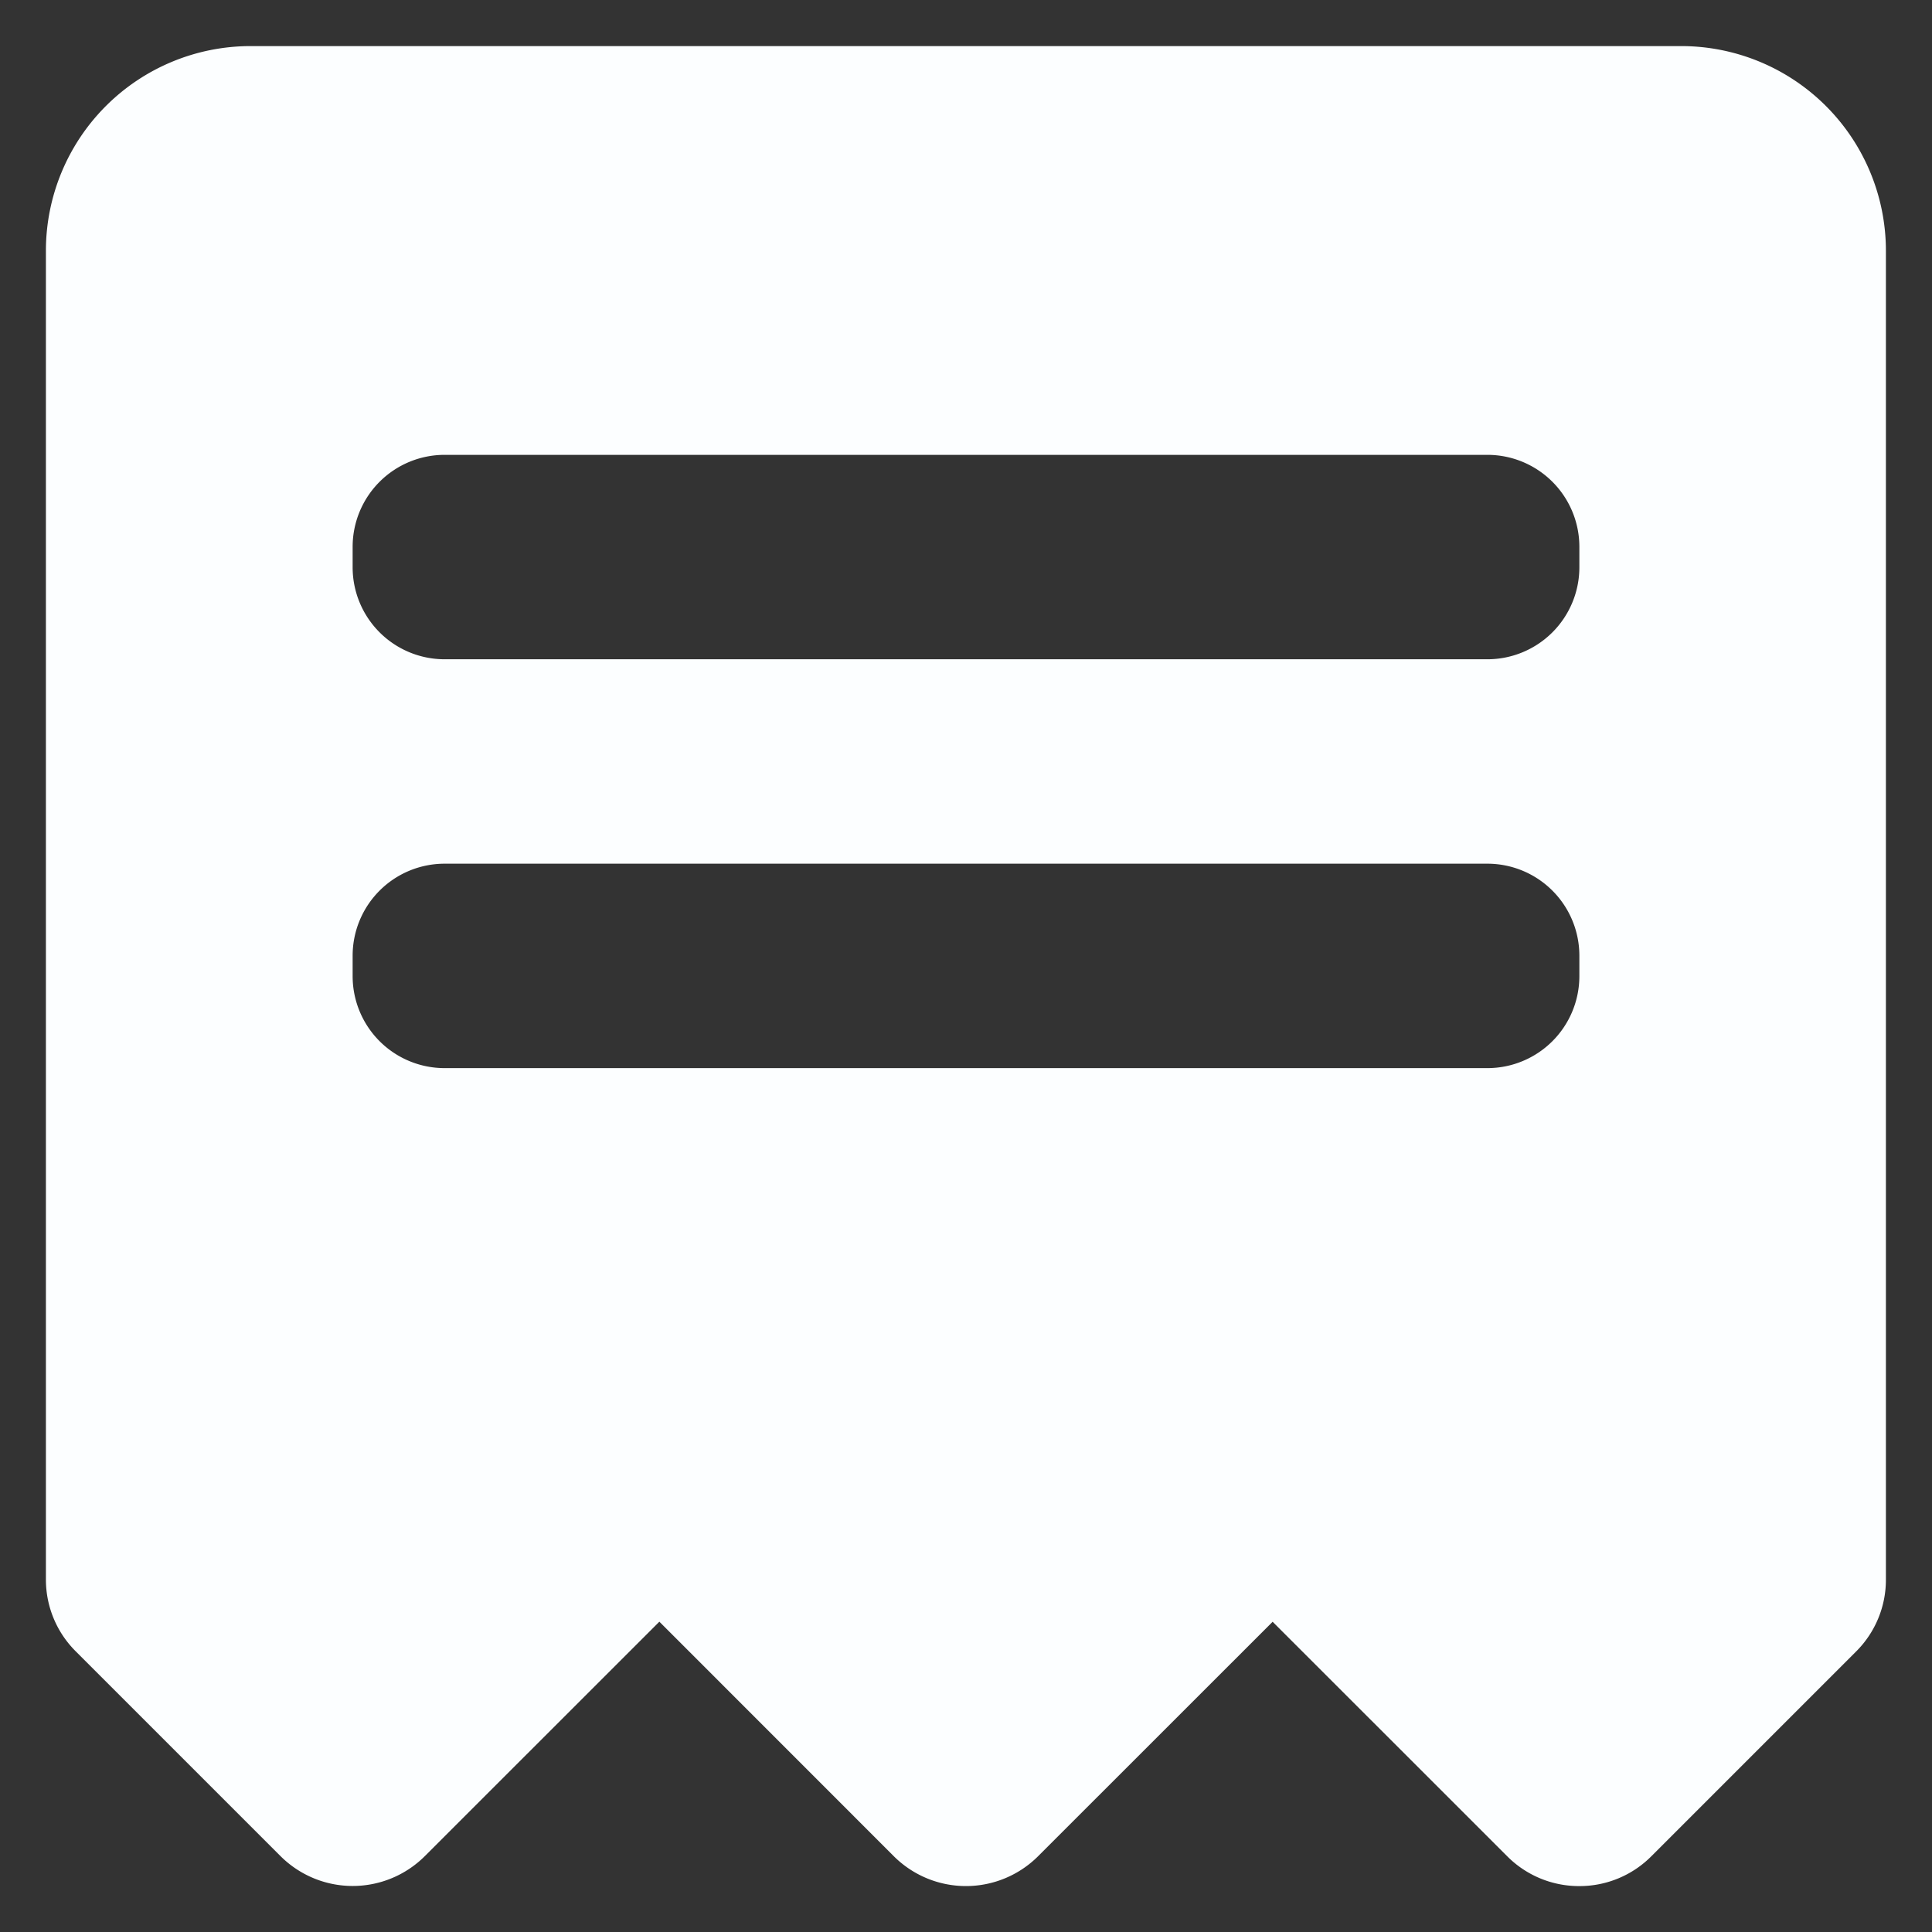 <svg xmlns="http://www.w3.org/2000/svg" width="21" height="21" viewBox="0 0 21 21">
  <rect x="0" y="0" width="21" height="21" fill="#333333" stroke="none"/>
  <g id="icon_-_quote" data-name="icon - quote" transform="translate(0.5 0.5)">
    <path id="Subtraction_7" data-name="Subtraction 7" d="M16.668,20a1.1,1.1,0,0,1-.786-.326l-2.548-2.547-2.548,2.547a1.11,1.11,0,0,1-1.571,0L6.668,17.126,4.12,19.673a1.11,1.11,0,0,1-1.571,0L.327,17.451A1.1,1.1,0,0,1,0,16.665V2.221A2.225,2.225,0,0,1,2.223,0H17.779A2.225,2.225,0,0,1,20,2.221V16.665a1.1,1.1,0,0,1-.325.786l-2.222,2.222A1.1,1.1,0,0,1,16.668,20ZM4.334,8.887a1,1,0,0,0-1,1v.222a1,1,0,0,0,1,1H15.668a1,1,0,0,0,1-1V9.887a1,1,0,0,0-1-1Zm0-4.444a1,1,0,0,0-1,1v.222a1,1,0,0,0,1,1H15.668a1,1,0,0,0,1-1V5.443a1,1,0,0,0-1-1Z" transform="translate(-0.001 0.001)" fill="#fcfeff" stroke="rgba(0,0,0,0)" stroke-miterlimit="10" stroke-width="1"/>
  </g>
</svg>

